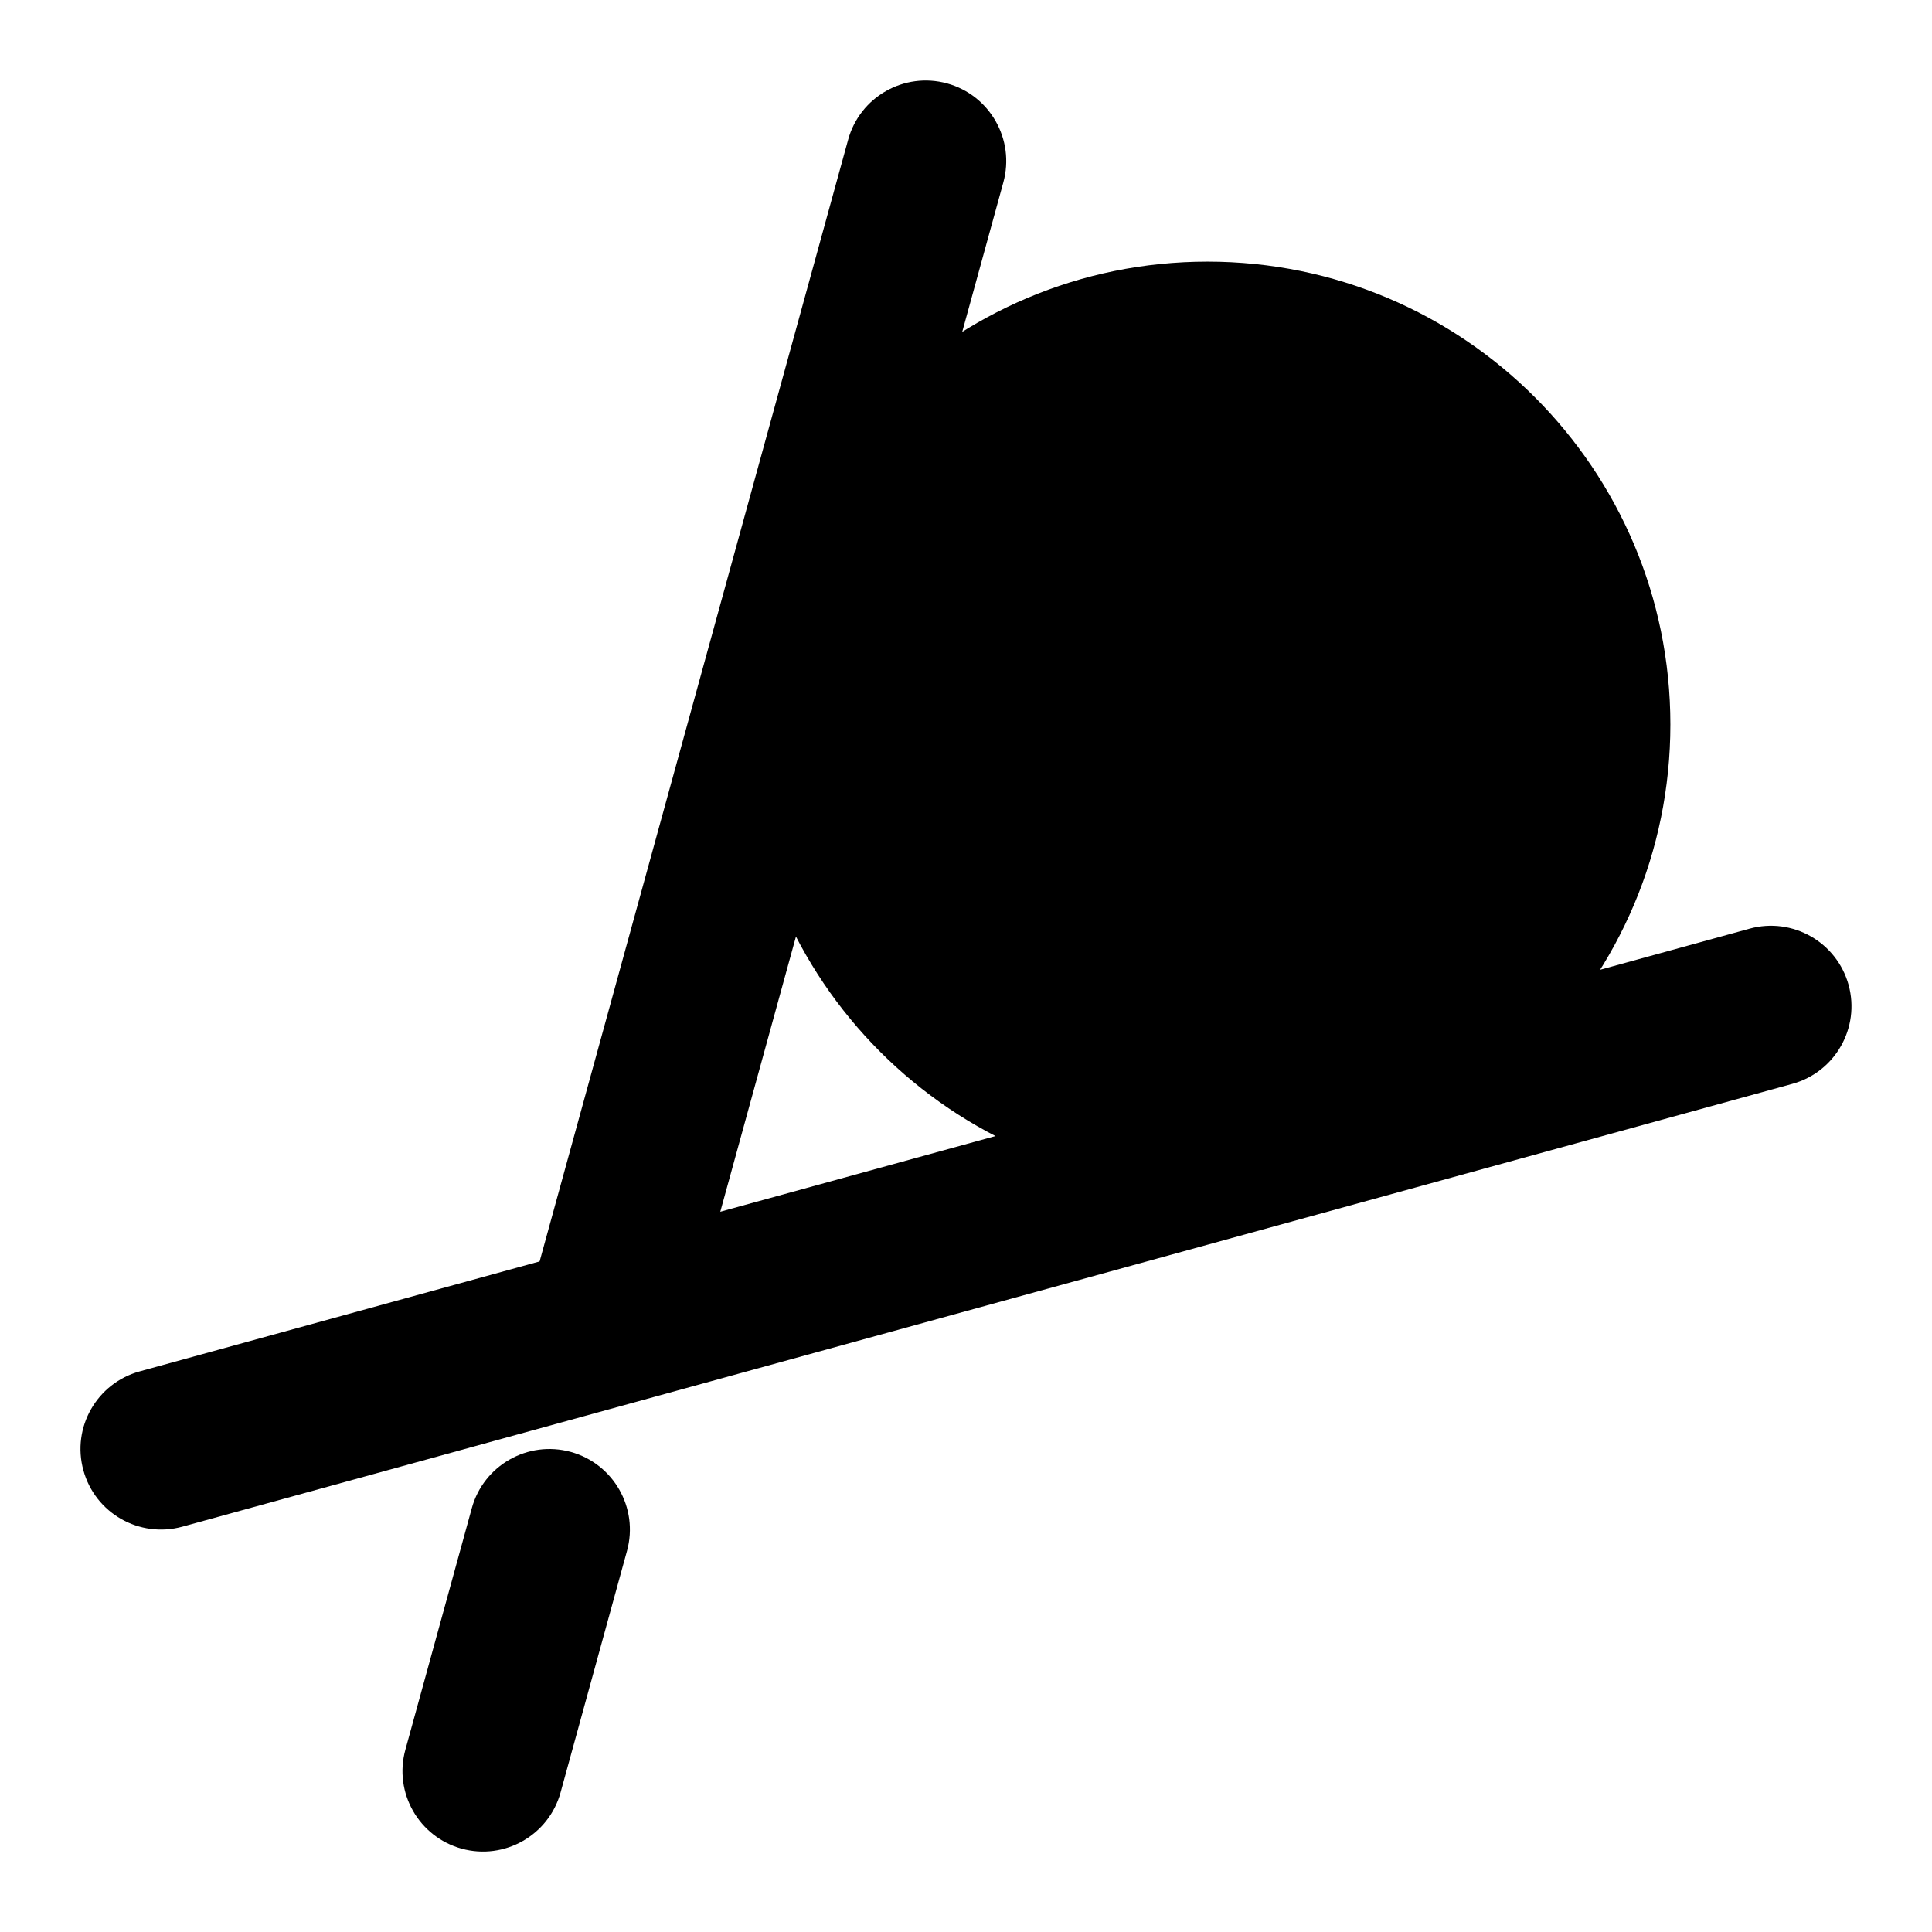 <svg width="24" height="24" viewBox="0 0 24 24" xmlns="http://www.w3.org/2000/svg">
<path class="pr-icon-bulk-secondary" d="M20.75 9C20.75 5.824 18.176 3.25 15 3.25C11.824 3.25 9.25 5.824 9.25 9C9.25 12.176 11.824 14.75 15 14.75C18.176 14.75 20.75 12.176 20.75 9Z" fill="currentColor"/>
<path class="pr-icon-bulk-primary" fill-rule="evenodd" clip-rule="evenodd" d="M15 7.75C15.69 7.75 16.25 8.31 16.25 9C16.25 9.69 15.69 10.25 15 10.25C14.31 10.25 13.75 9.69 13.75 9C13.75 8.31 14.31 7.75 15 7.75ZM17.75 9C17.75 7.481 16.519 6.25 15 6.25C13.481 6.25 12.25 7.481 12.25 9C12.25 10.519 13.481 11.75 15 11.75C16.519 11.75 17.75 10.519 17.75 9Z" fill="currentColor"/>
<path class="pr-icon-bulk-primary" fill-rule="evenodd" clip-rule="evenodd" d="M11.765 1.036C11.232 0.89 10.682 1.203 10.536 1.735L6.572 16.147C6.426 16.68 6.739 17.23 7.271 17.377C7.804 17.523 8.354 17.21 8.501 16.677L12.464 2.265C12.61 1.733 12.297 1.182 11.765 1.036ZM7.09 18.036C6.557 17.89 6.007 18.203 5.861 18.735L5.036 21.735C4.889 22.268 5.202 22.818 5.735 22.965C6.267 23.111 6.818 22.798 6.964 22.265L7.789 19.265C7.935 18.733 7.622 18.183 7.09 18.036Z" fill="currentColor"/>
<path class="pr-icon-bulk-primary" fill-rule="evenodd" clip-rule="evenodd" d="M22.964 12.235C22.817 11.703 22.267 11.39 21.735 11.536L1.735 17.036C1.202 17.183 0.889 17.733 1.036 18.265C1.182 18.798 1.732 19.111 2.265 18.965L22.265 13.464C22.797 13.318 23.11 12.768 22.964 12.235Z" fill="currentColor"/>
</svg>
